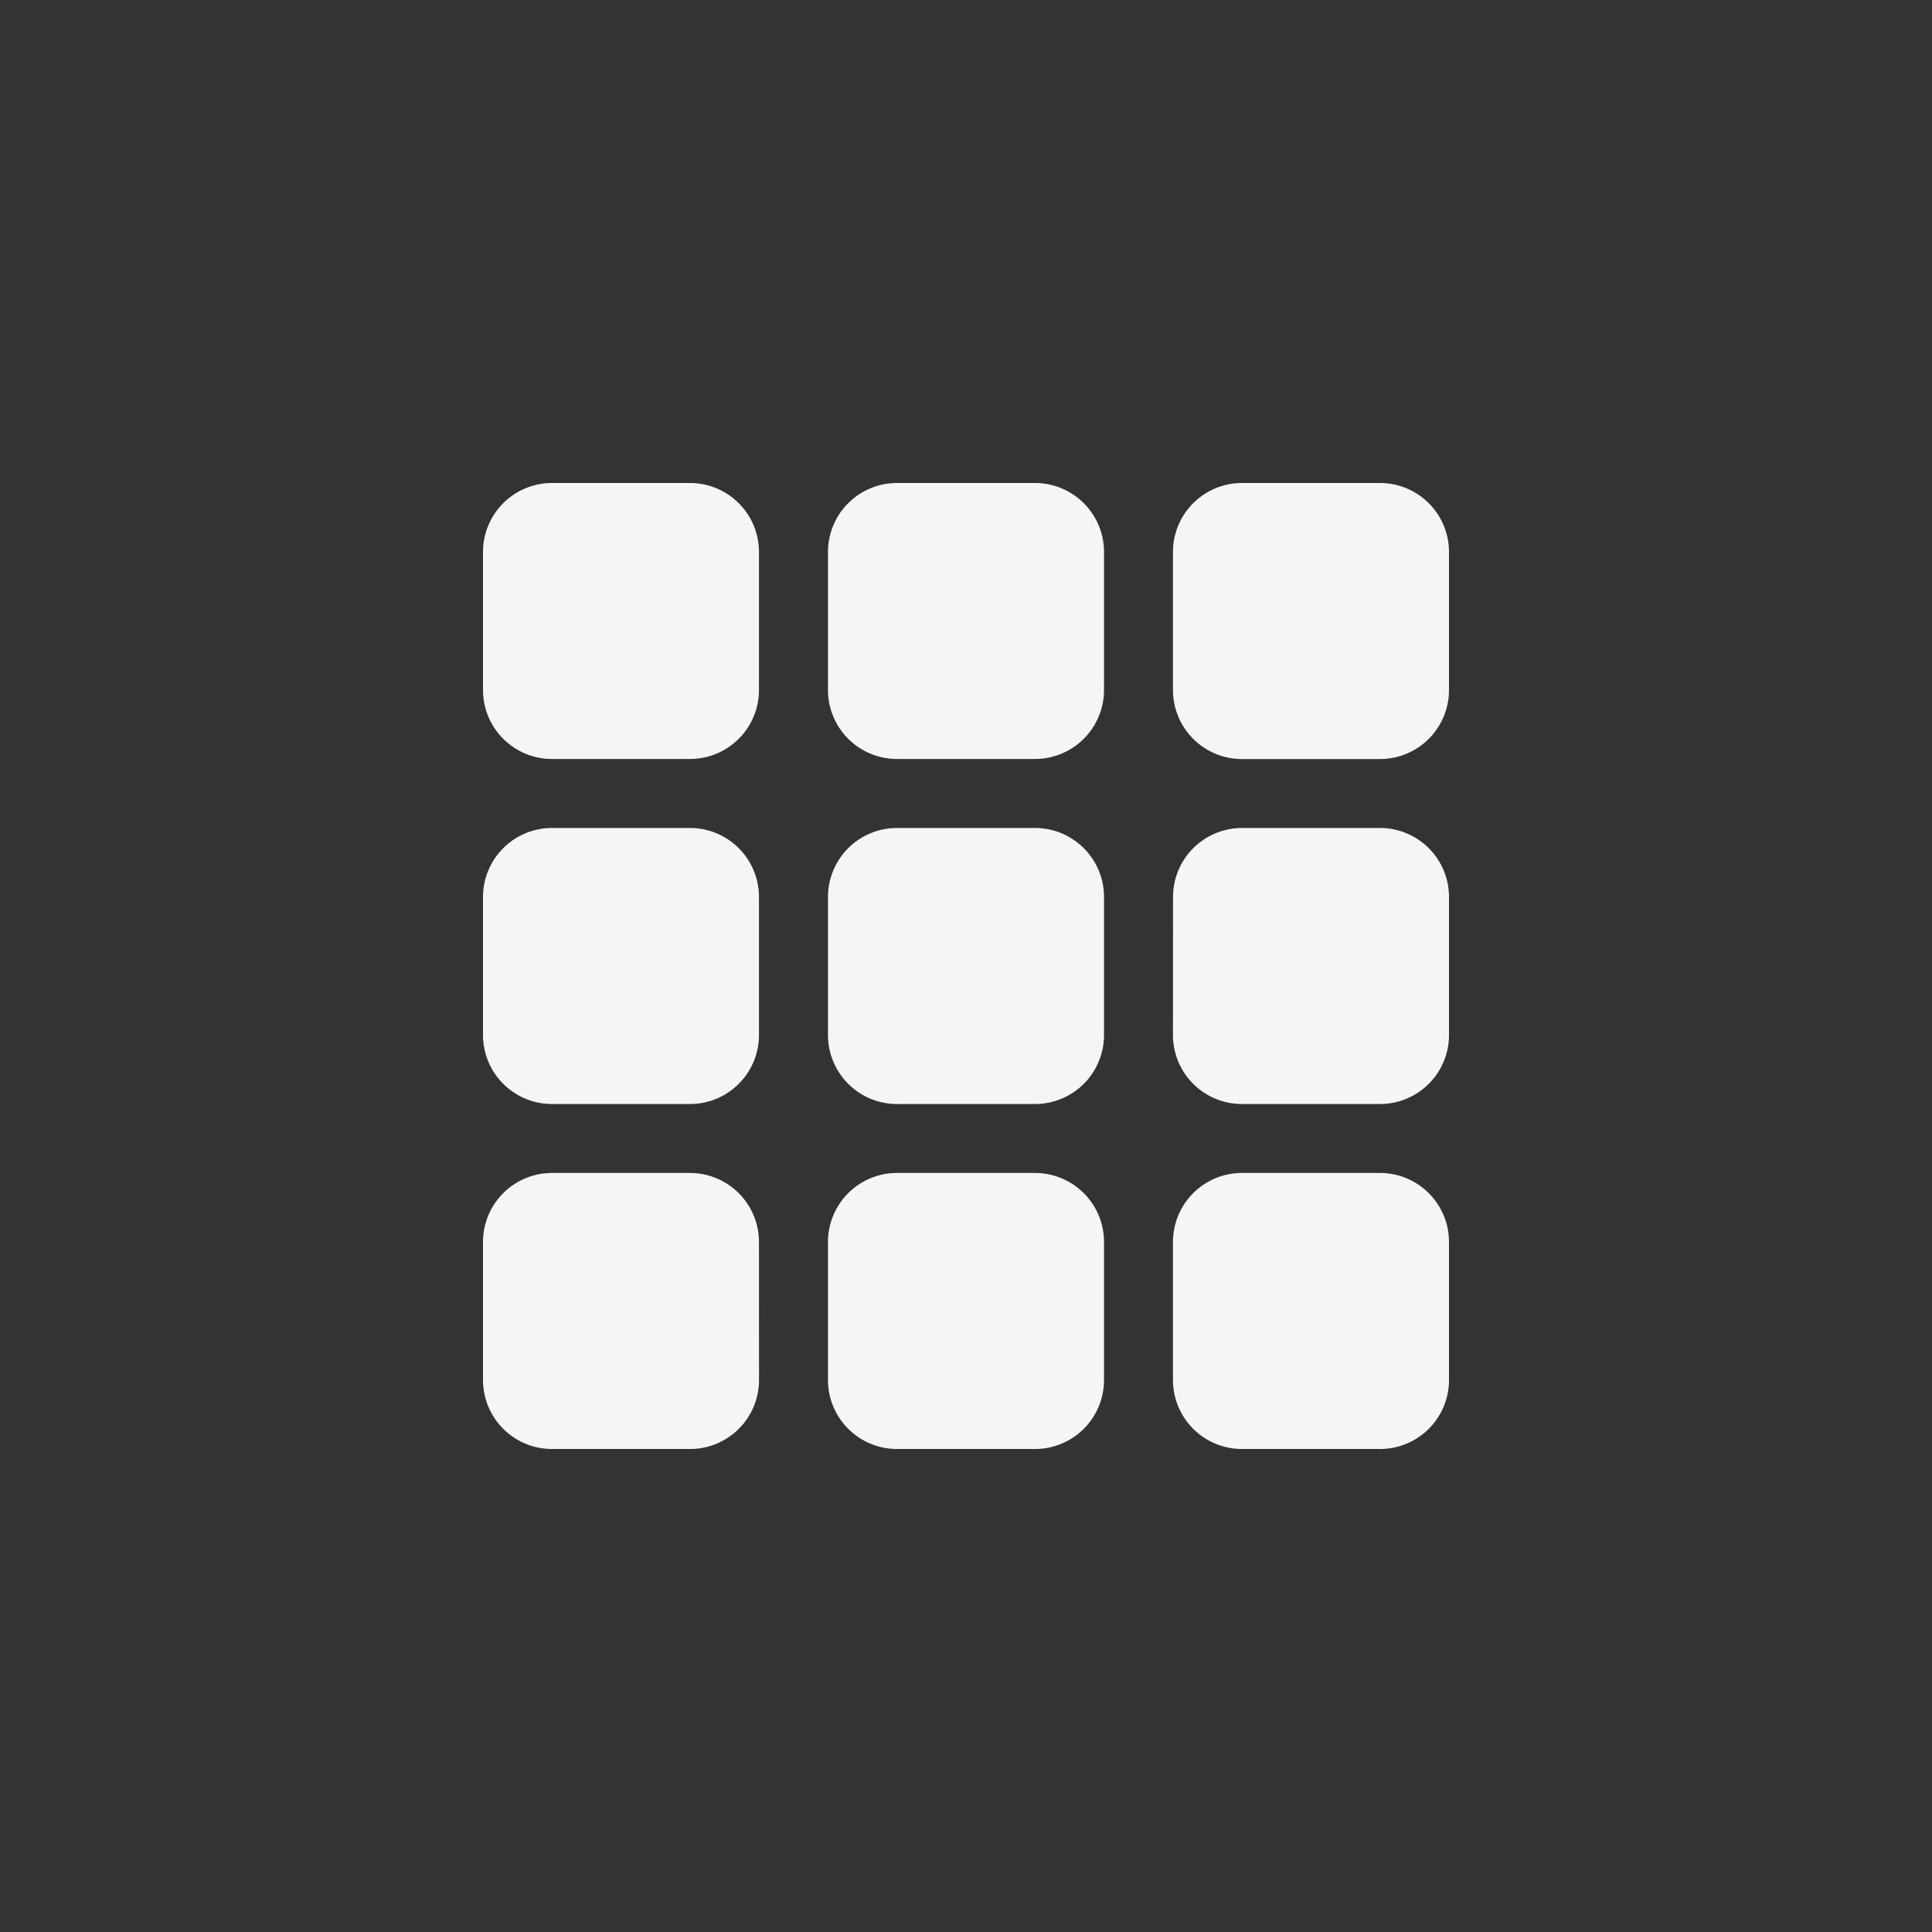 <svg xmlns="http://www.w3.org/2000/svg" width="32" height="32" viewBox="0 0 32 32">
  <rect x="0" y="0" width="32" height="32" fill="#333333" stroke="none"/>
  <g id="Group_23111" data-name="Group 23111" transform="translate(-1337 -34)">
    <rect id="Rectangle_6477" data-name="Rectangle 6477" width="32" height="32" rx="16" transform="translate(1337 34)" fill="#27292b" opacity="0"/>
    <path id="svgexport-5" d="M.75,1.893A1.143,1.143,0,0,1,1.893.75H4.179A1.143,1.143,0,0,1,5.321,1.893V4.179A1.143,1.143,0,0,1,4.179,5.321H1.893A1.143,1.143,0,0,1,.75,4.179Zm5.714,0A1.143,1.143,0,0,1,7.607.75H9.893a1.143,1.143,0,0,1,1.143,1.143V4.179A1.143,1.143,0,0,1,9.893,5.321H7.607A1.143,1.143,0,0,1,6.464,4.179Zm10.286,0A1.143,1.143,0,0,0,15.607.75H13.321a1.143,1.143,0,0,0-1.143,1.143V4.179a1.143,1.143,0,0,0,1.143,1.143h2.286A1.143,1.143,0,0,0,16.75,4.179ZM.75,7.607A1.143,1.143,0,0,1,1.893,6.464H4.179A1.143,1.143,0,0,1,5.321,7.607V9.893a1.143,1.143,0,0,1-1.143,1.143H1.893A1.143,1.143,0,0,1,.75,9.893Zm10.286,0A1.143,1.143,0,0,0,9.893,6.464H7.607A1.143,1.143,0,0,0,6.464,7.607V9.893a1.143,1.143,0,0,0,1.143,1.143H9.893a1.143,1.143,0,0,0,1.143-1.143Zm1.143,0a1.143,1.143,0,0,1,1.143-1.143h2.286A1.143,1.143,0,0,1,16.75,7.607V9.893a1.143,1.143,0,0,1-1.143,1.143H13.321a1.143,1.143,0,0,1-1.143-1.143ZM5.321,13.321a1.143,1.143,0,0,0-1.143-1.143H1.893A1.143,1.143,0,0,0,.75,13.321v2.286A1.143,1.143,0,0,0,1.893,16.75H4.179a1.143,1.143,0,0,0,1.143-1.143Zm1.143,0a1.143,1.143,0,0,1,1.143-1.143H9.893a1.143,1.143,0,0,1,1.143,1.143v2.286A1.143,1.143,0,0,1,9.893,16.75H7.607a1.143,1.143,0,0,1-1.143-1.143Zm10.286,0a1.143,1.143,0,0,0-1.143-1.143H13.321a1.143,1.143,0,0,0-1.143,1.143v2.286a1.143,1.143,0,0,0,1.143,1.143h2.286a1.143,1.143,0,0,0,1.143-1.143Z" transform="translate(1344.25 41.25)" fill="#f5f5f5" fill-rule="evenodd"/>
  </g>
</svg>
